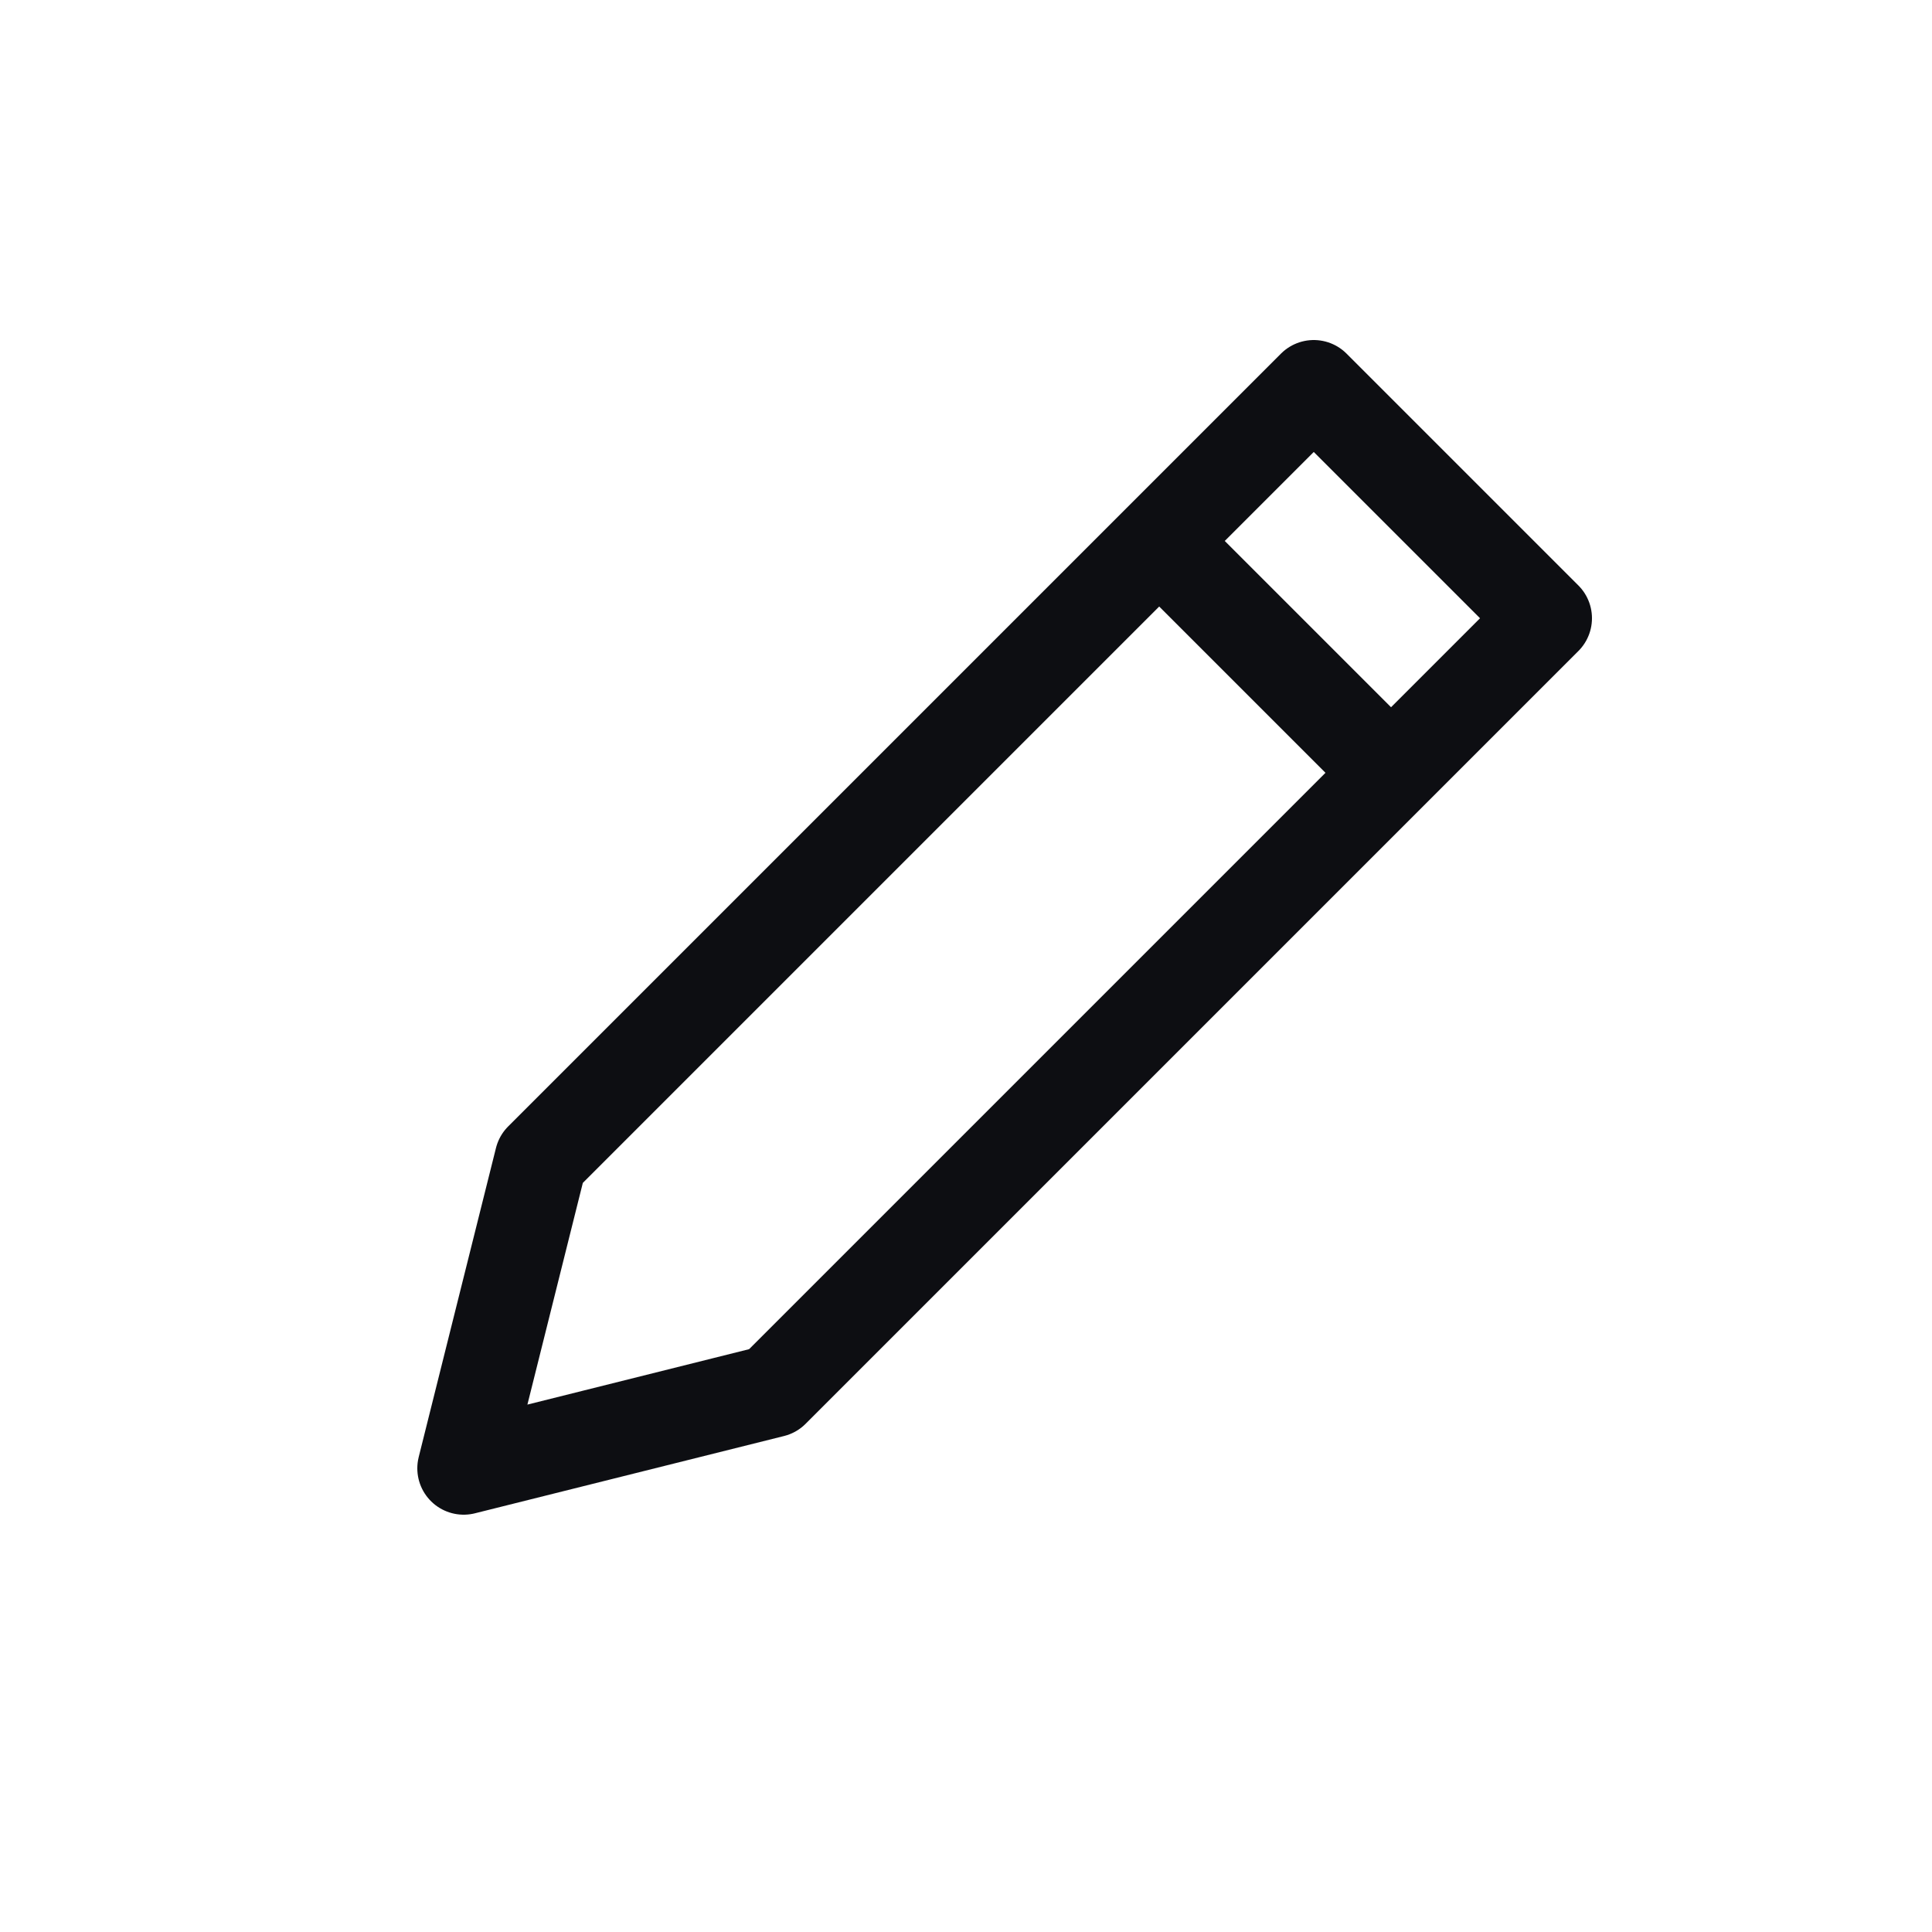 <svg width="25" height="25" viewBox="0 0 25 25" fill="none" xmlns="http://www.w3.org/2000/svg">
<path d="M15 7L18 10M6 19L7 15L17 5L20 8L10 18L6 19Z" stroke="#0D0E12" stroke-width="1.2" stroke-linejoin="round"/>
</svg>
